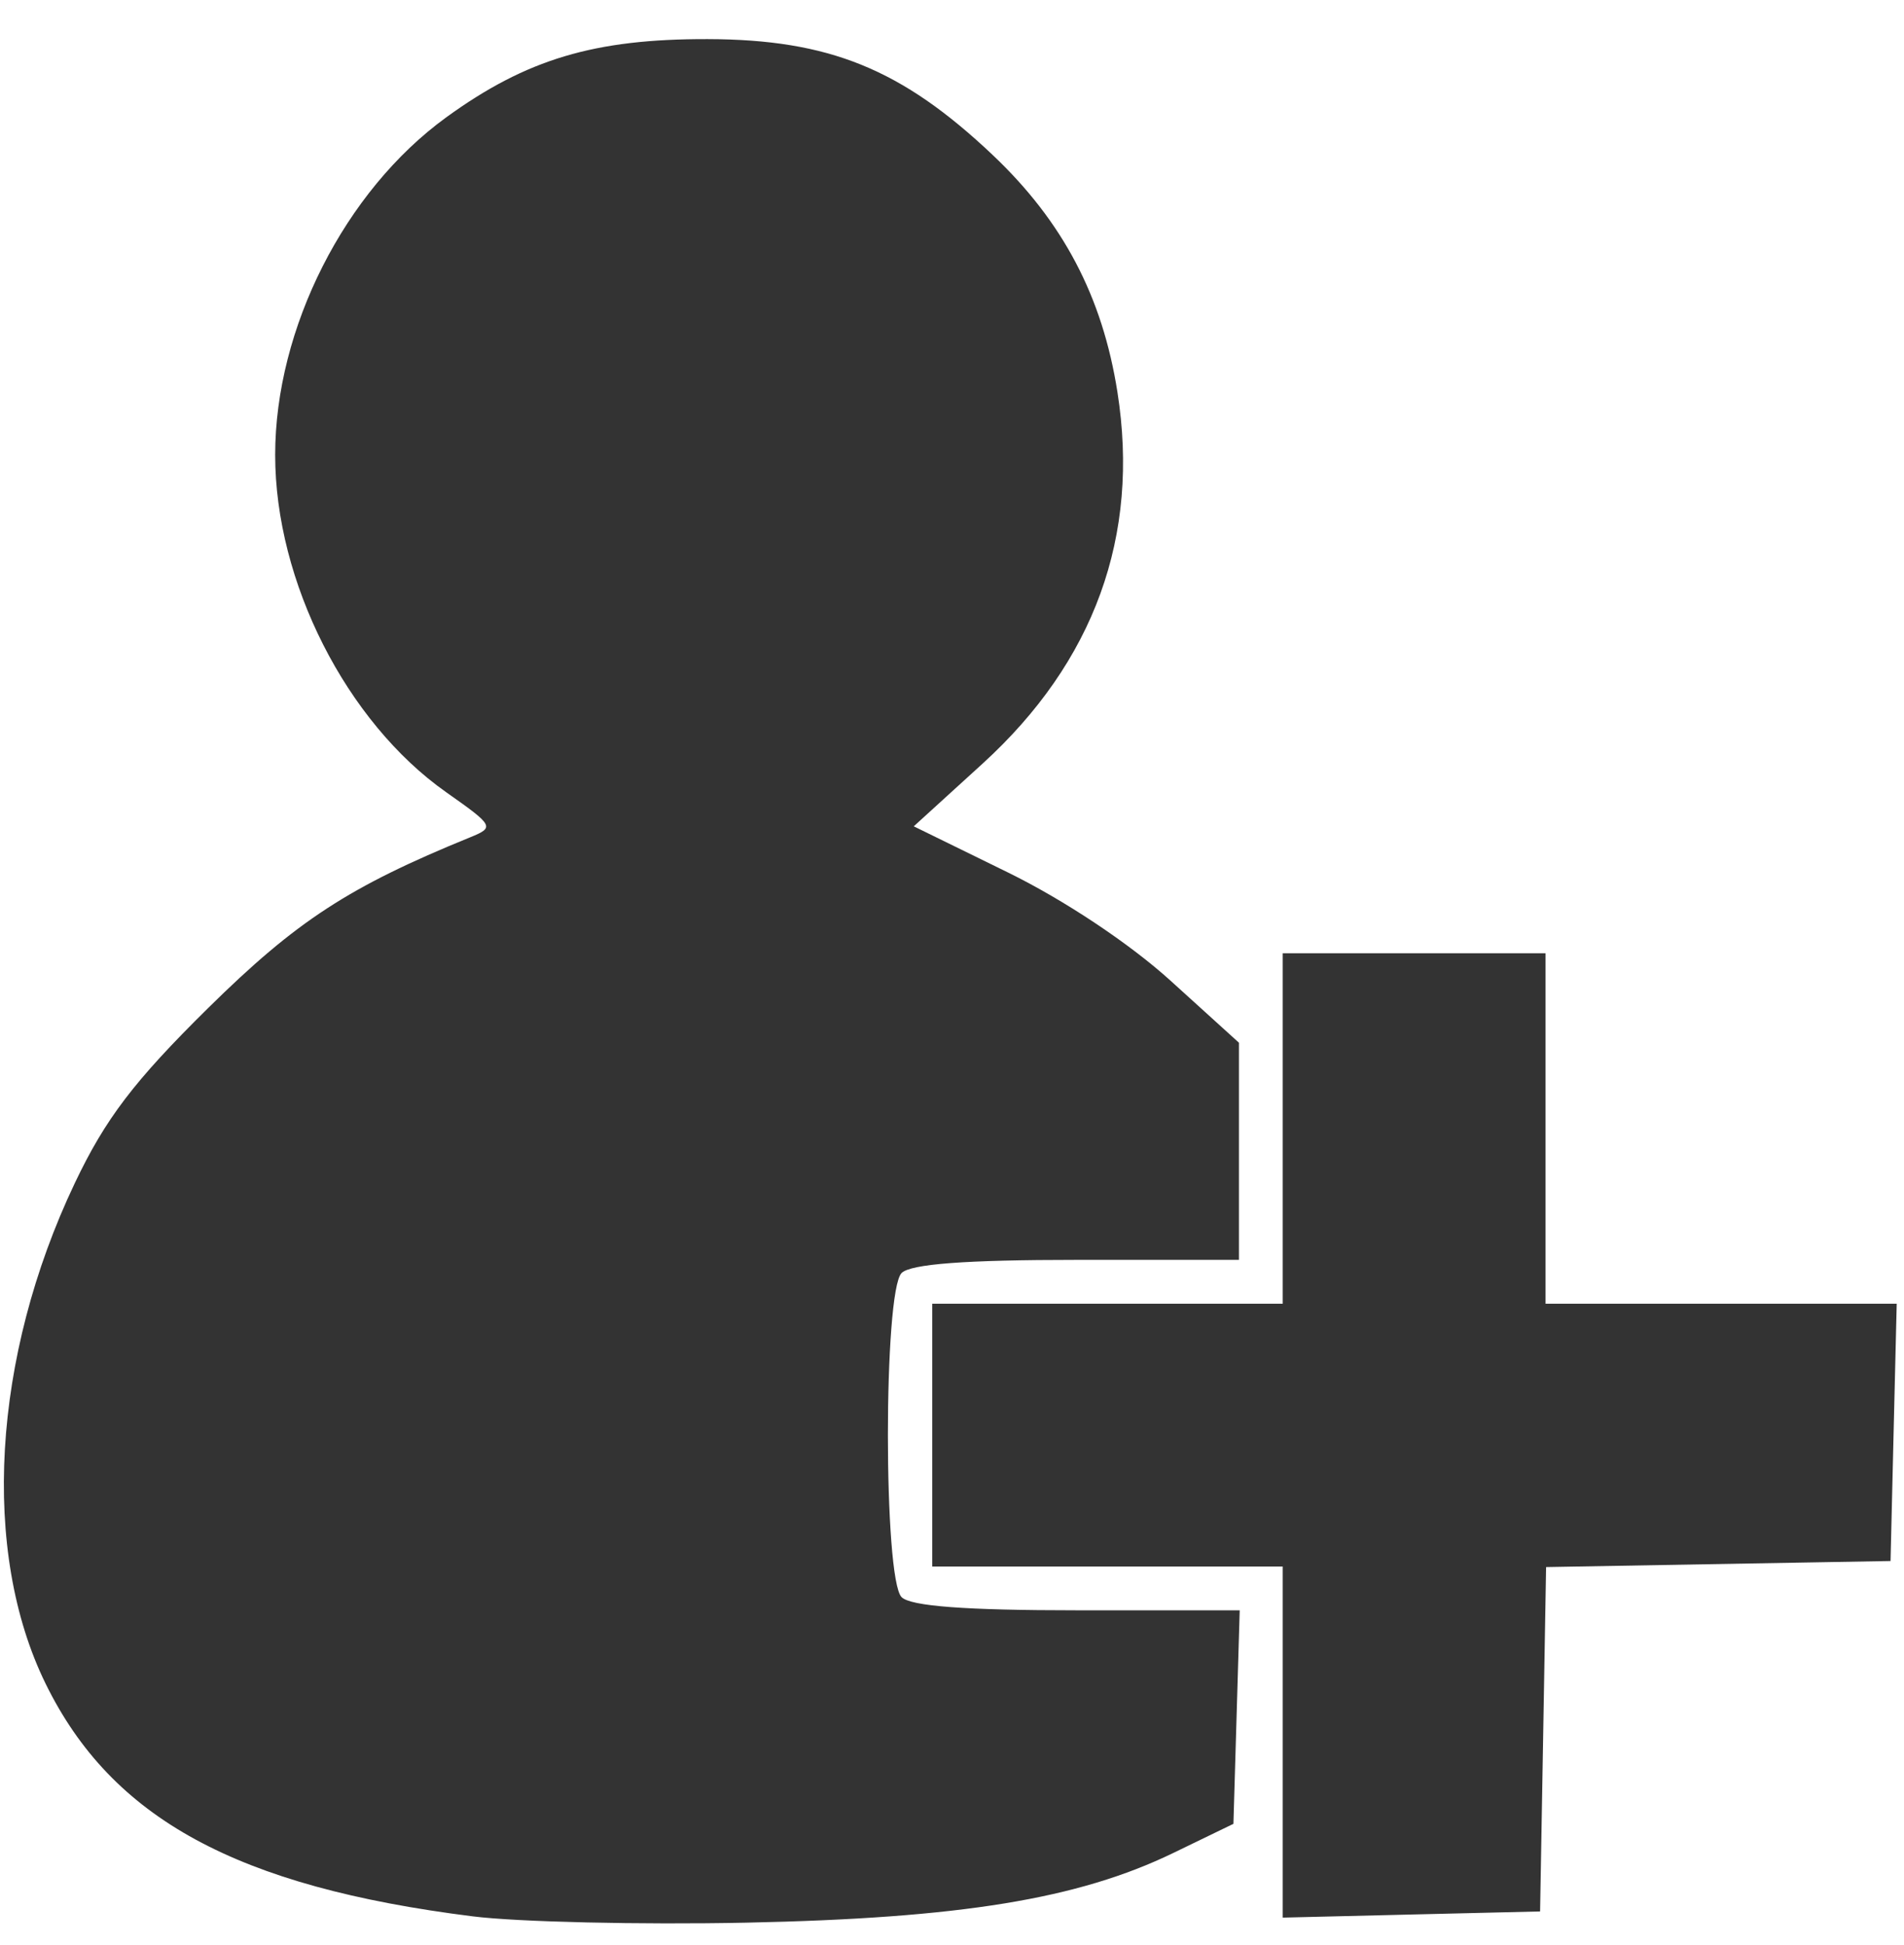 <svg width="46" height="47" viewBox="0 0 46 47" fill="none" xmlns="http://www.w3.org/2000/svg">
<path d="M11.425 46.302C5.725 45.587 2.7 43.94 1.103 40.682C-0.464 37.487 -0.19 32.789 1.806 28.588C2.548 27.028 3.237 26.123 5.029 24.355C7.165 22.249 8.433 21.423 11.36 20.23C11.953 19.988 11.935 19.955 10.778 19.14C8.365 17.439 6.648 14.052 6.648 10.993C6.648 7.932 8.33 4.614 10.784 2.833C12.719 1.429 14.361 0.938 17.099 0.945C20.031 0.953 21.784 1.665 23.978 3.74C25.678 5.348 26.635 7.166 26.997 9.475C27.543 12.949 26.438 15.99 23.738 18.451L22.076 19.965L24.35 21.079C25.709 21.745 27.29 22.797 28.278 23.693L29.932 25.193V27.817V30.44H26.016C23.323 30.44 22.001 30.54 21.782 30.758C21.341 31.199 21.341 38.148 21.782 38.589C22.001 38.808 23.325 38.907 26.025 38.907H29.951L29.875 41.487L29.799 44.066L28.344 44.771C26.047 45.883 23.203 46.347 18.026 46.454C15.479 46.506 12.509 46.438 11.425 46.302H11.425ZM30.99 42.09V37.849H26.757H22.523V34.674V31.499H26.757H30.99V27.265V23.032H34.165H37.34V27.265V31.499H41.582H45.824L45.749 34.608L45.675 37.716L41.514 37.789L37.353 37.862L37.281 42.022L37.208 46.183L34.099 46.257L30.99 46.332L30.99 42.09Z" fill="#333333"/>
</svg>
